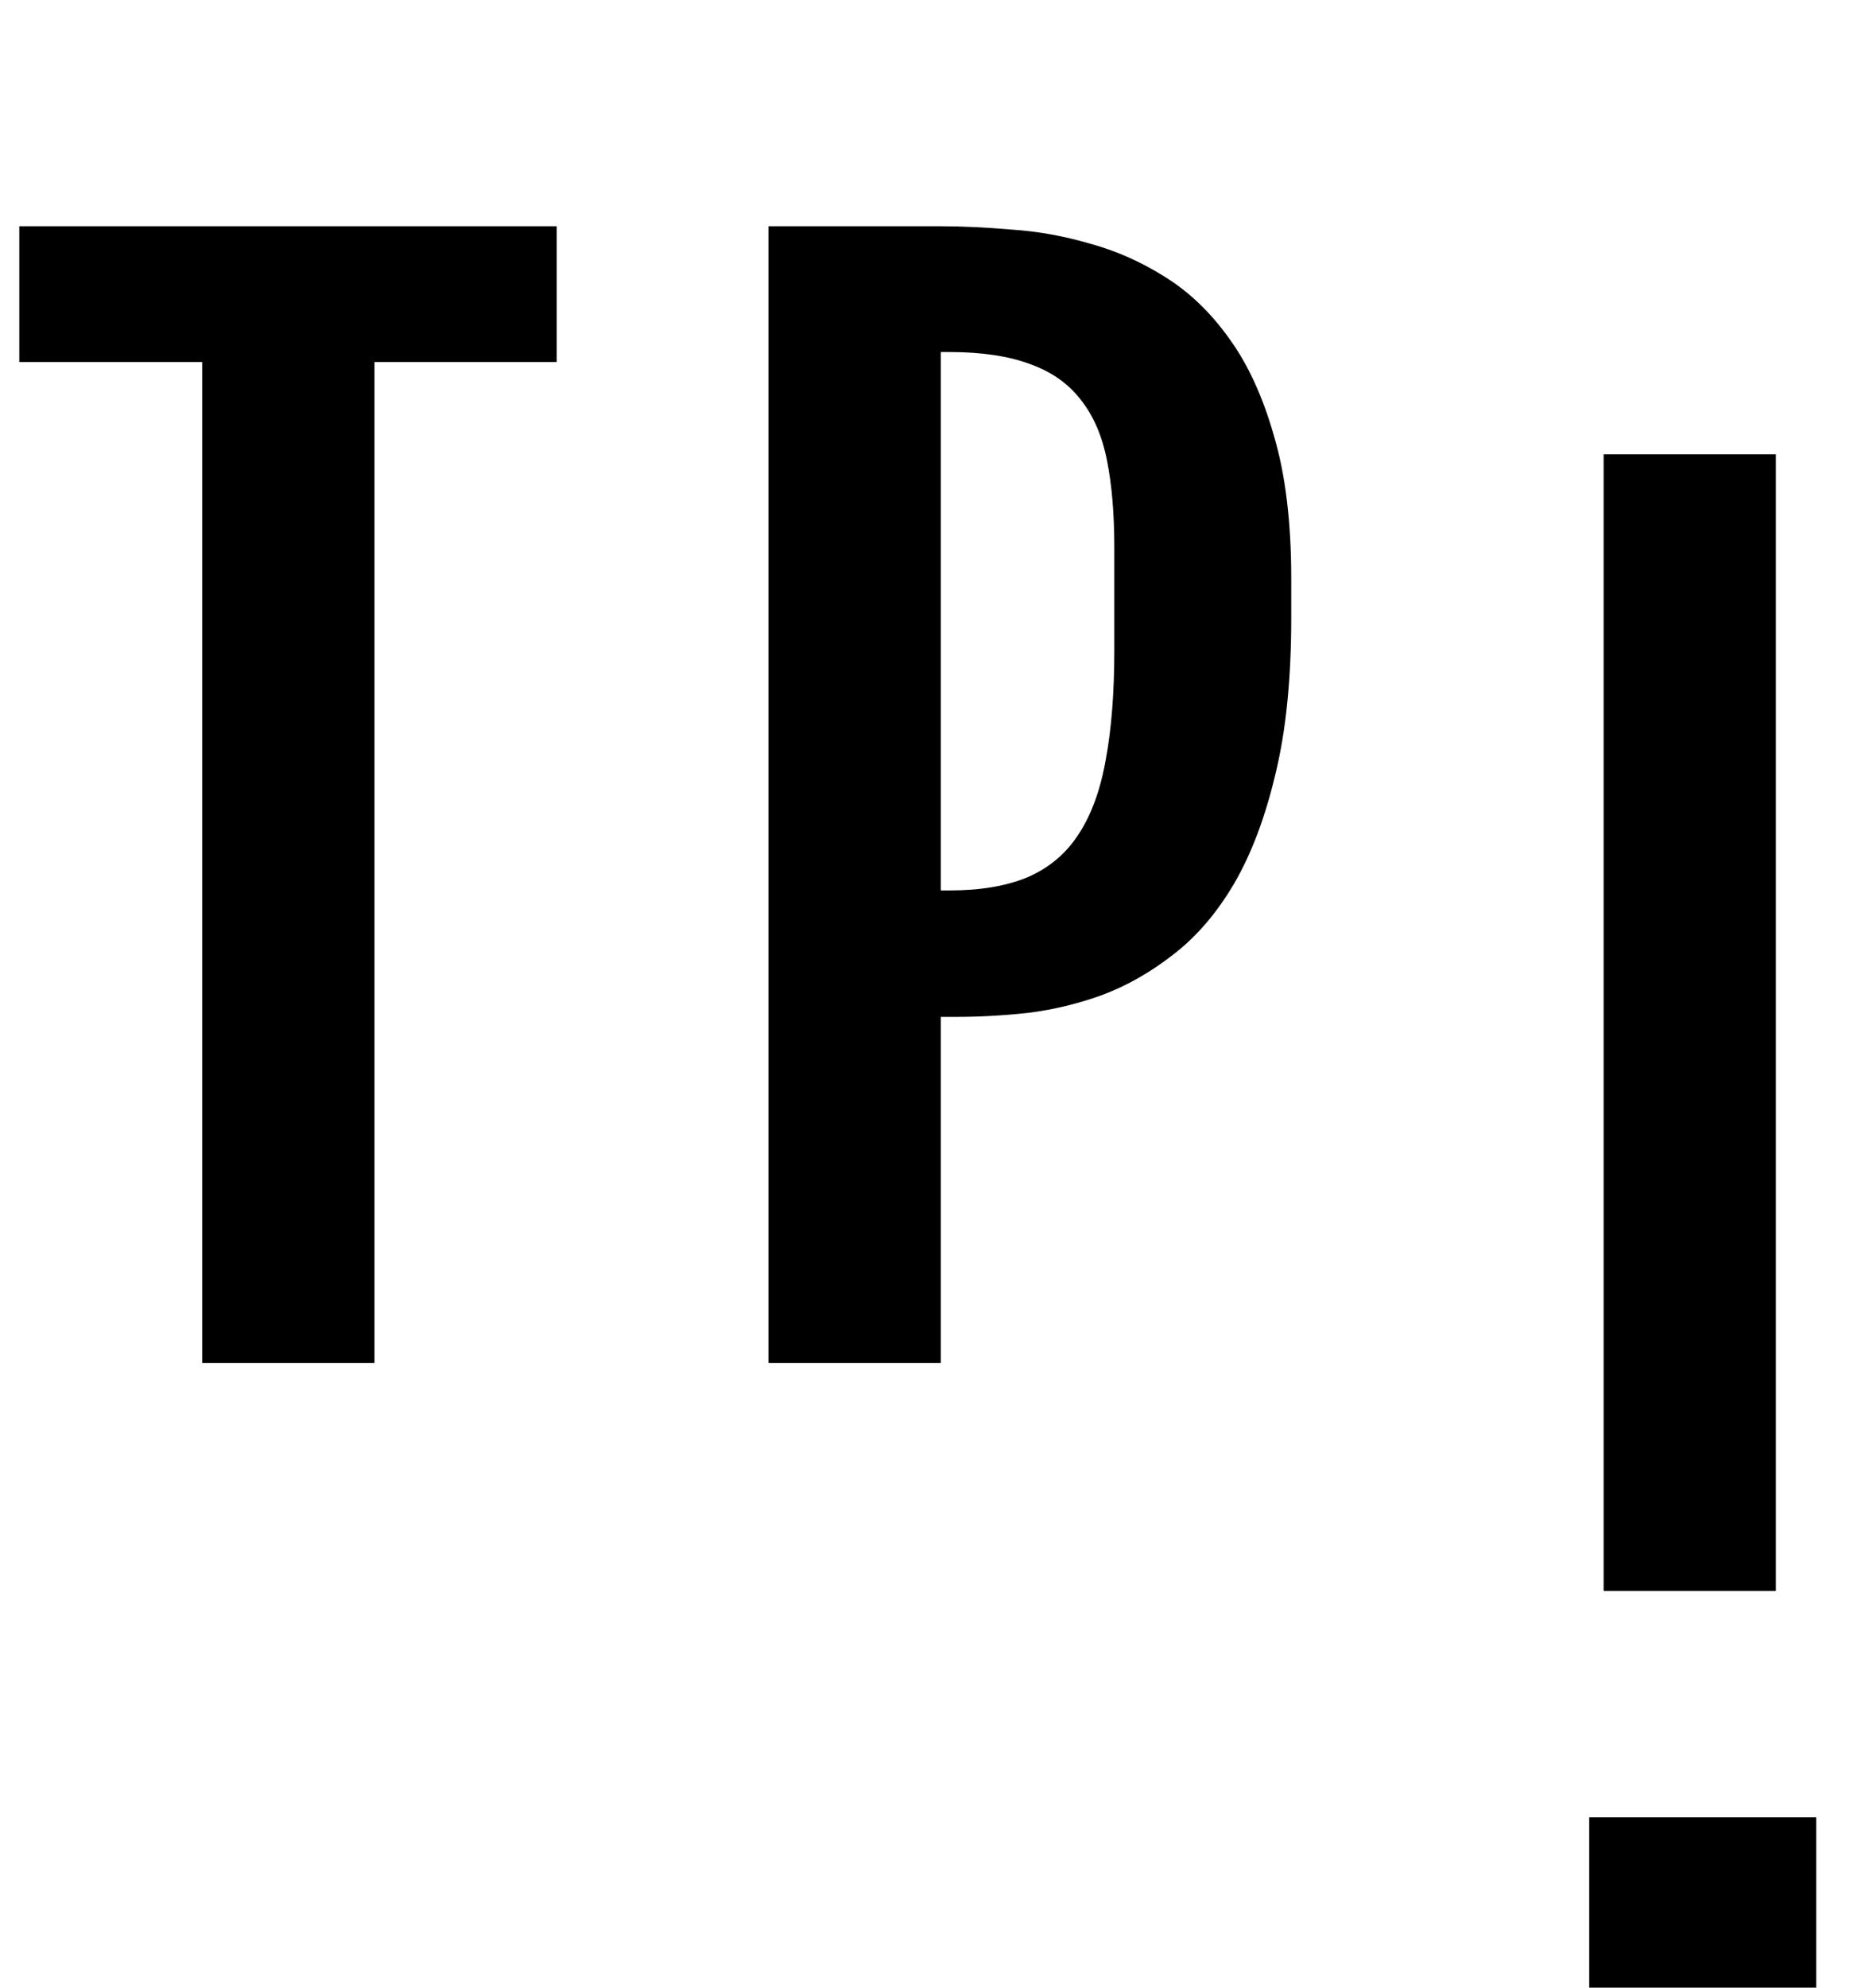 <svg width="33" height="35" viewBox="0 0 33 35" fill="none" xmlns="http://www.w3.org/2000/svg">
<path d="M3.562 6.375H0.34V3.984H9.809V6.375H6.598V24H3.562V6.375ZM13.539 3.984H16.575C16.957 3.984 17.375 4.004 17.828 4.043C18.289 4.074 18.746 4.156 19.2 4.289C19.66 4.414 20.102 4.609 20.524 4.875C20.953 5.141 21.332 5.504 21.66 5.965C21.989 6.418 22.25 6.988 22.446 7.676C22.649 8.363 22.75 9.199 22.75 10.184V10.887C22.75 11.957 22.657 12.875 22.469 13.641C22.289 14.398 22.047 15.039 21.742 15.562C21.438 16.078 21.082 16.492 20.676 16.805C20.278 17.117 19.86 17.355 19.422 17.52C18.992 17.676 18.555 17.781 18.11 17.836C17.672 17.883 17.258 17.906 16.867 17.906H16.575V24H13.539V3.984ZM16.727 15.68C17.274 15.68 17.735 15.602 18.11 15.445C18.485 15.281 18.782 15.031 19 14.695C19.227 14.352 19.387 13.914 19.481 13.383C19.582 12.844 19.633 12.199 19.633 11.449V9.645C19.633 9.051 19.59 8.539 19.504 8.109C19.418 7.672 19.262 7.312 19.035 7.031C18.817 6.75 18.52 6.543 18.145 6.41C17.77 6.27 17.297 6.199 16.727 6.199H16.575V15.68H16.727Z" fill="black"/>
<path d="M31.289 28.016L28.254 28.016L28.254 8L31.289 8L31.289 28.016Z" fill="black"/>
<rect x="28" y="32" width="4" height="3" fill="black"/>
</svg>
